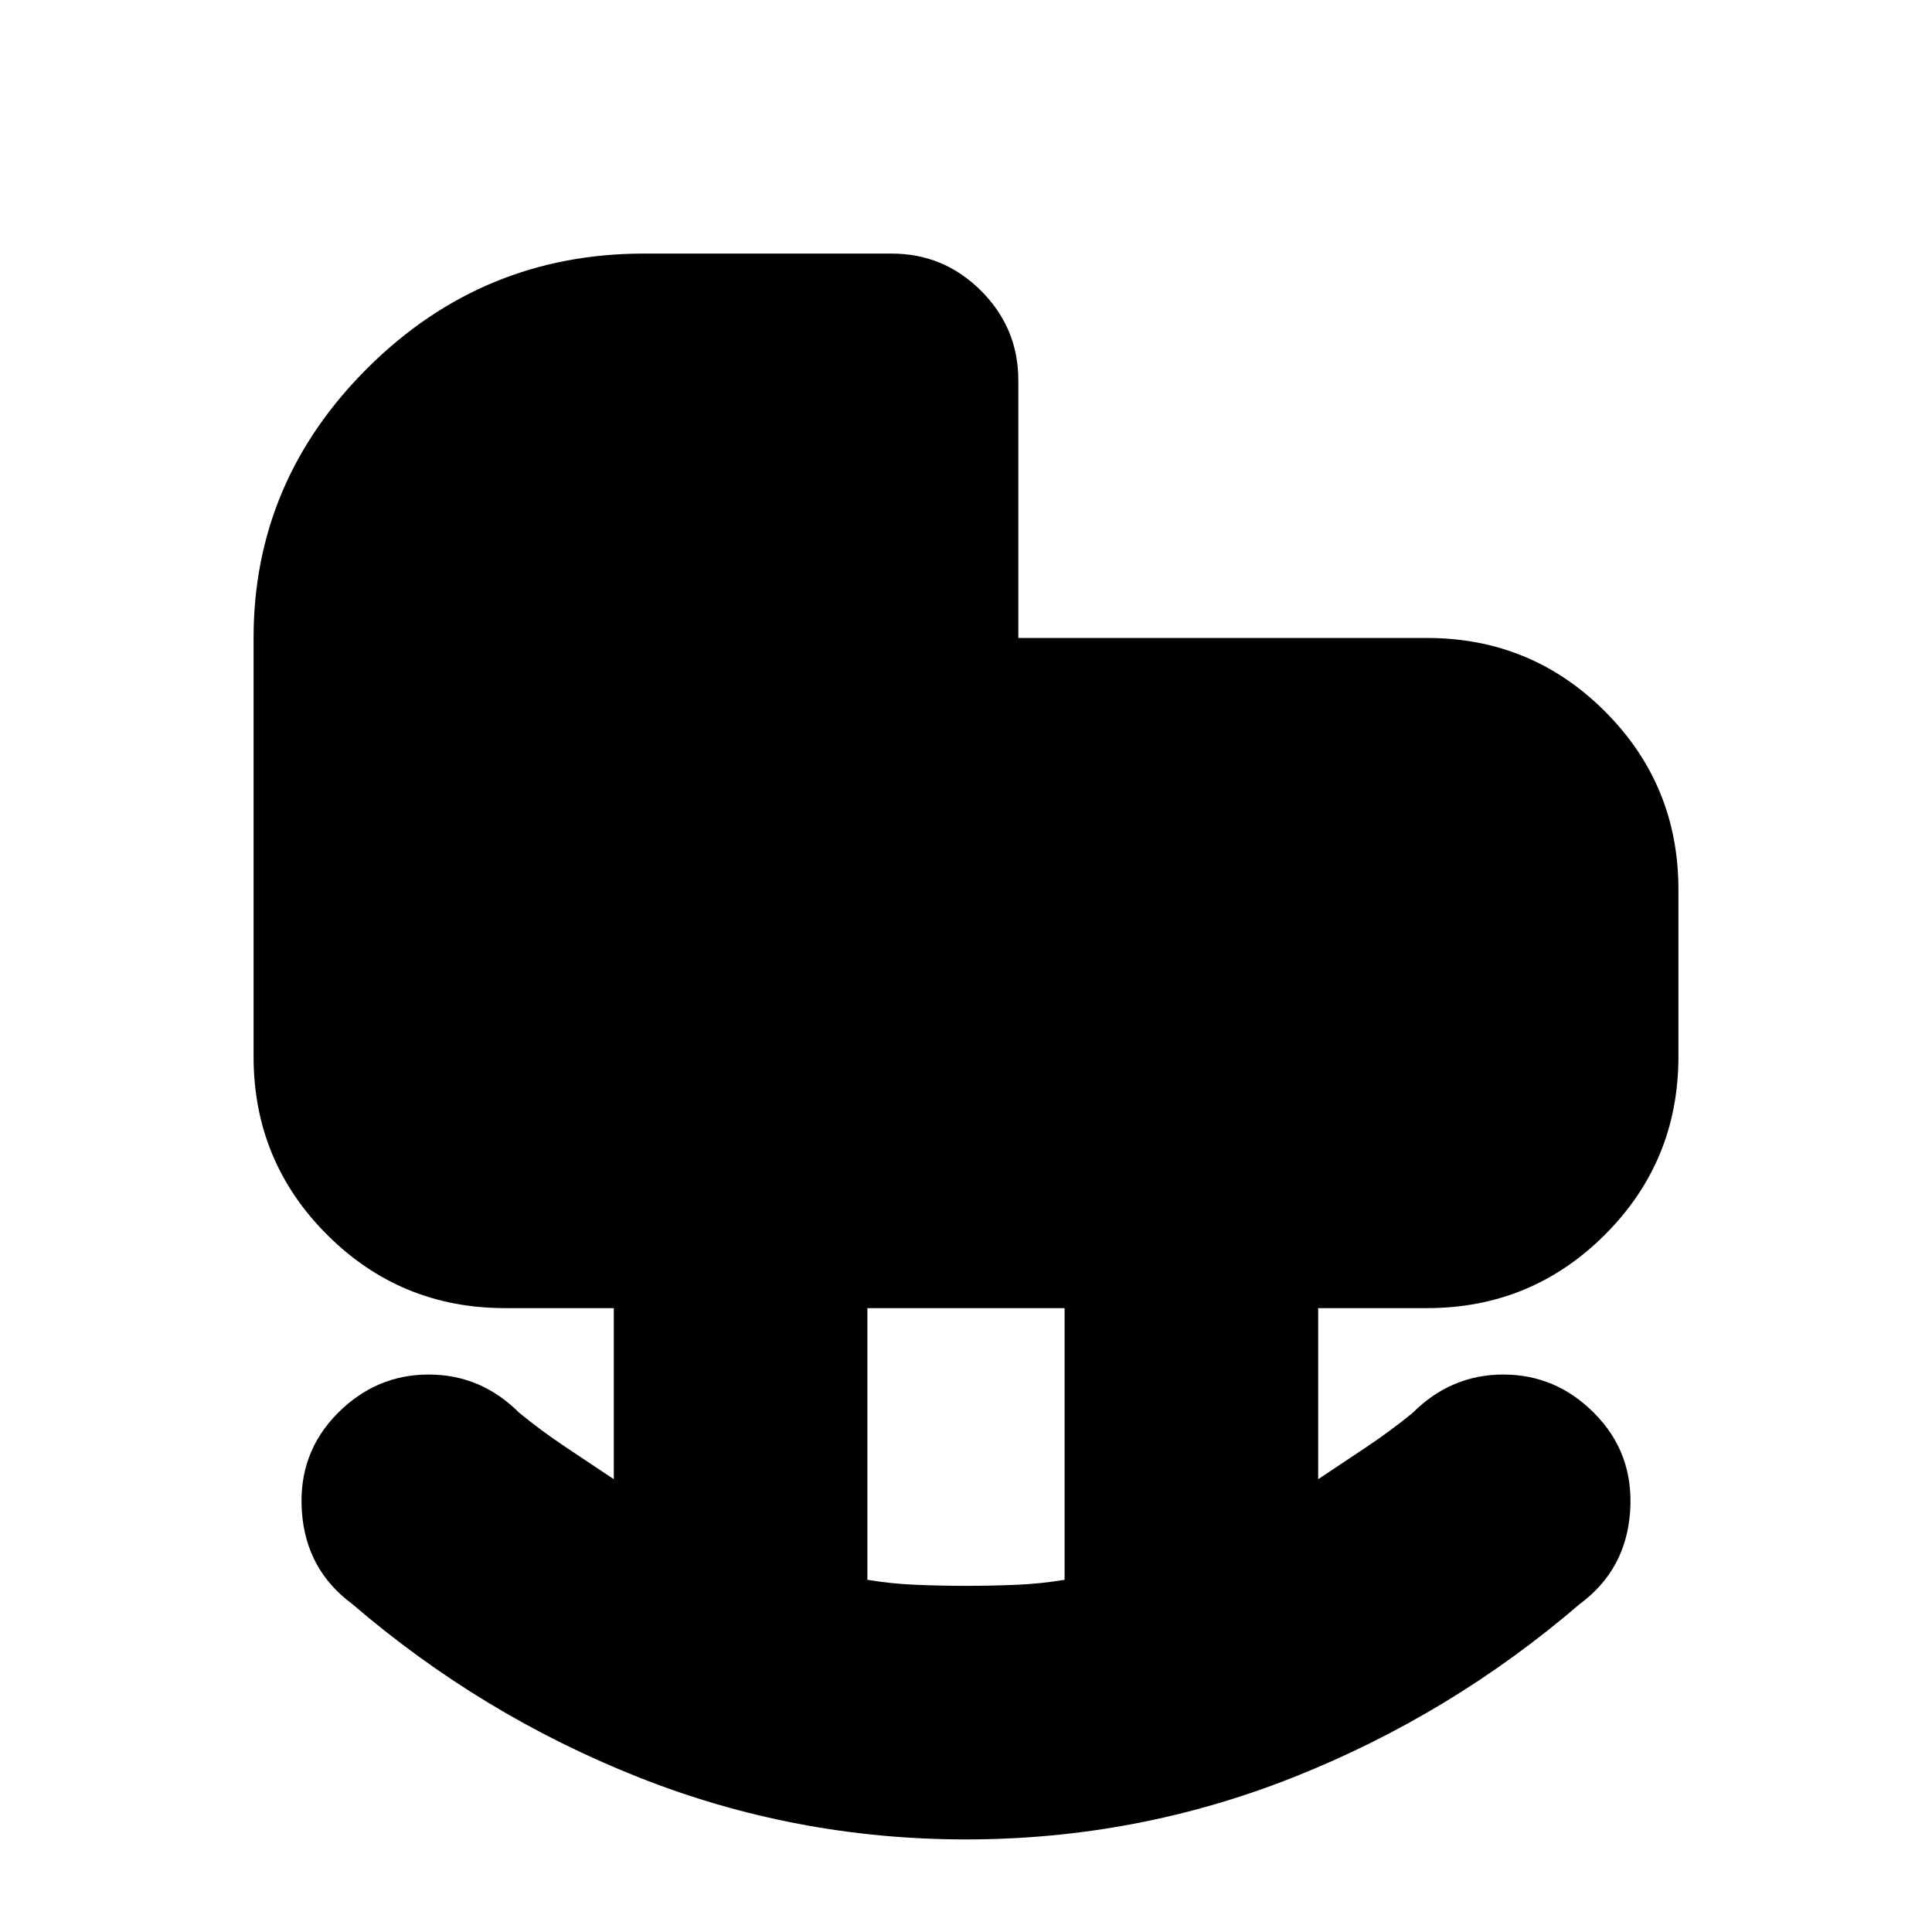 <svg xmlns="http://www.w3.org/2000/svg" height="24" viewBox="0 -960 960 960" width="24"><path d="M480-46q-85 0-163-31t-142-86q-23-17-25-46t18-49q19-19 45-19t45 19q11 9 23 17l24 16v-85h-54q-52 0-88.5-36.5T126-435v-208q0-78 57-134.5T320-834h123q26 0 44.5 18.5T506-771v128h203q52 0 88.5 36.5T834-518v83q0 52-36.5 88.5T709-310h-54v85l24-16q12-8 23-17 19-19 45-19t45 19q20 20 18 49t-25 46q-64 55-142 86T480-46Zm0-126q12 0 24.5-.5T529-175v-135h-98v135q12 2 24.5 2.5t24.5.5Z"/></svg>